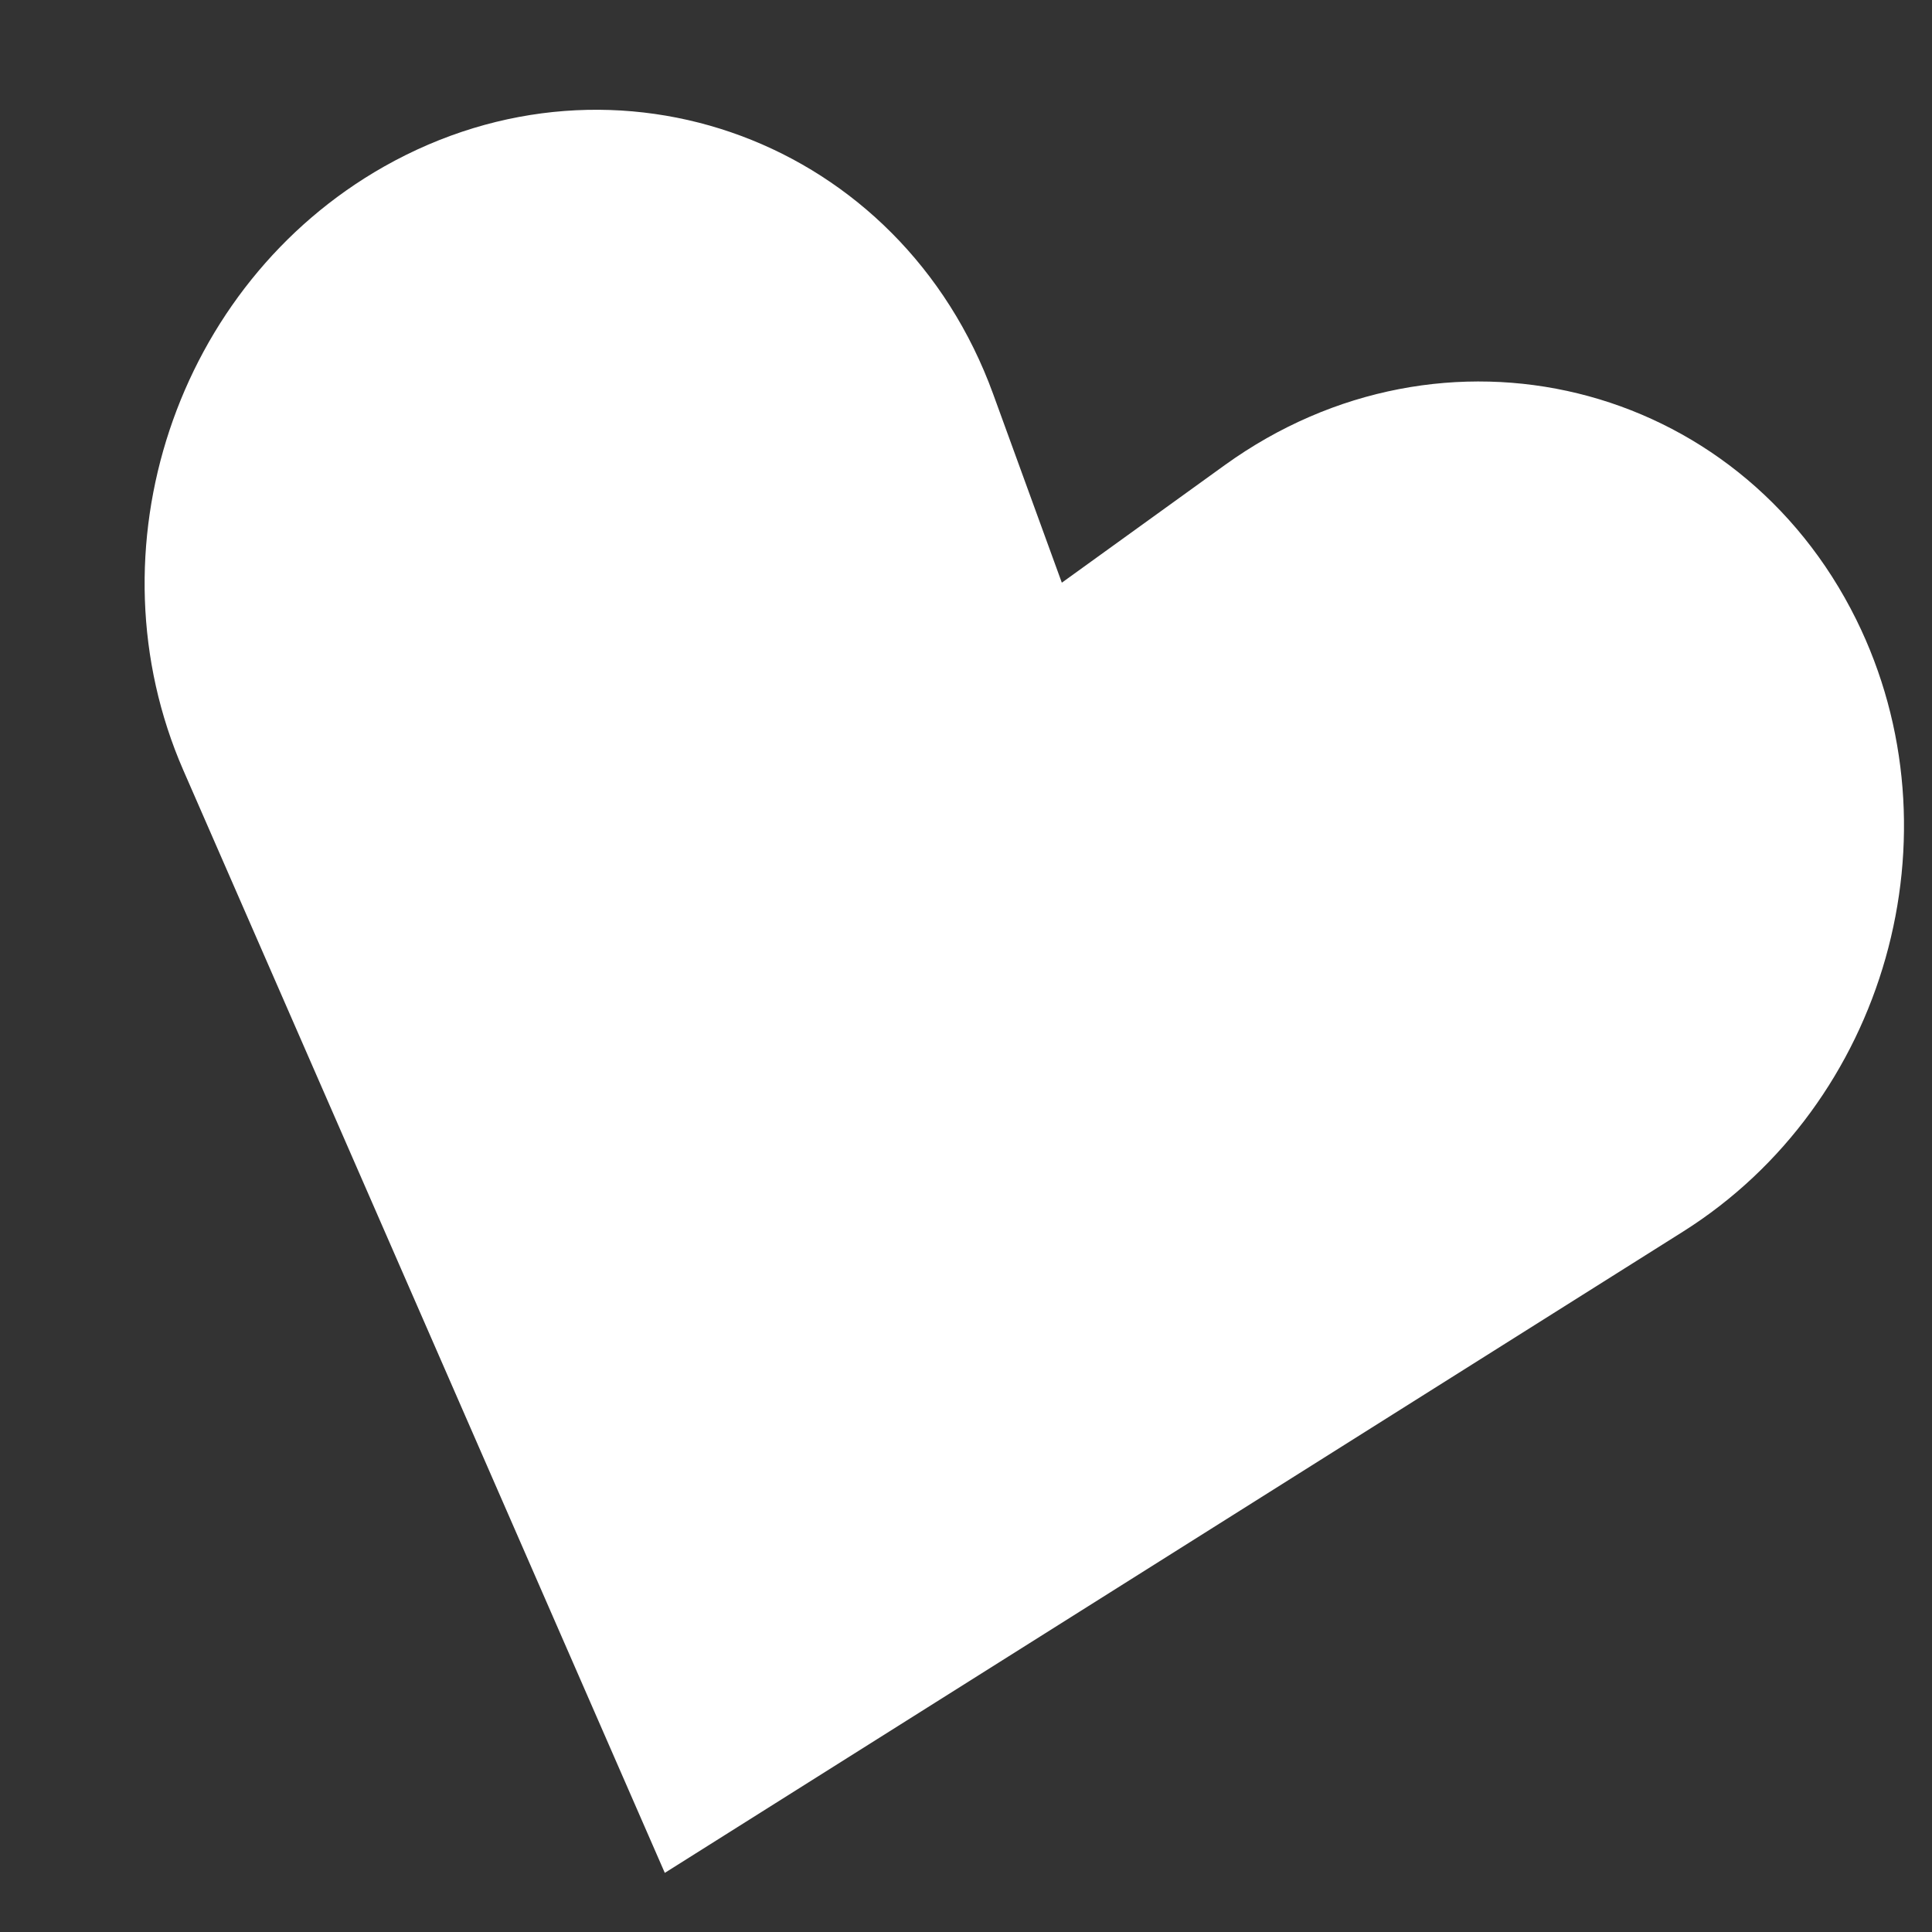 <svg width="10" height="10" viewBox="0 0 10 10" fill="none" xmlns="http://www.w3.org/2000/svg">
<rect x="0" y="0" width="10" height="10" fill="#333333" stroke="none"/>
<path d="M9.608 3.207C10.157 4.318 9.762 5.713 8.711 6.375L3.441 9.694L0.949 3.987C0.452 2.848 0.909 1.473 1.988 0.862C3.193 0.181 4.663 0.729 5.14 2.038L5.496 3.016L6.34 2.407C7.47 1.593 8.994 1.966 9.608 3.207Z" fill="white"/>
</svg>
